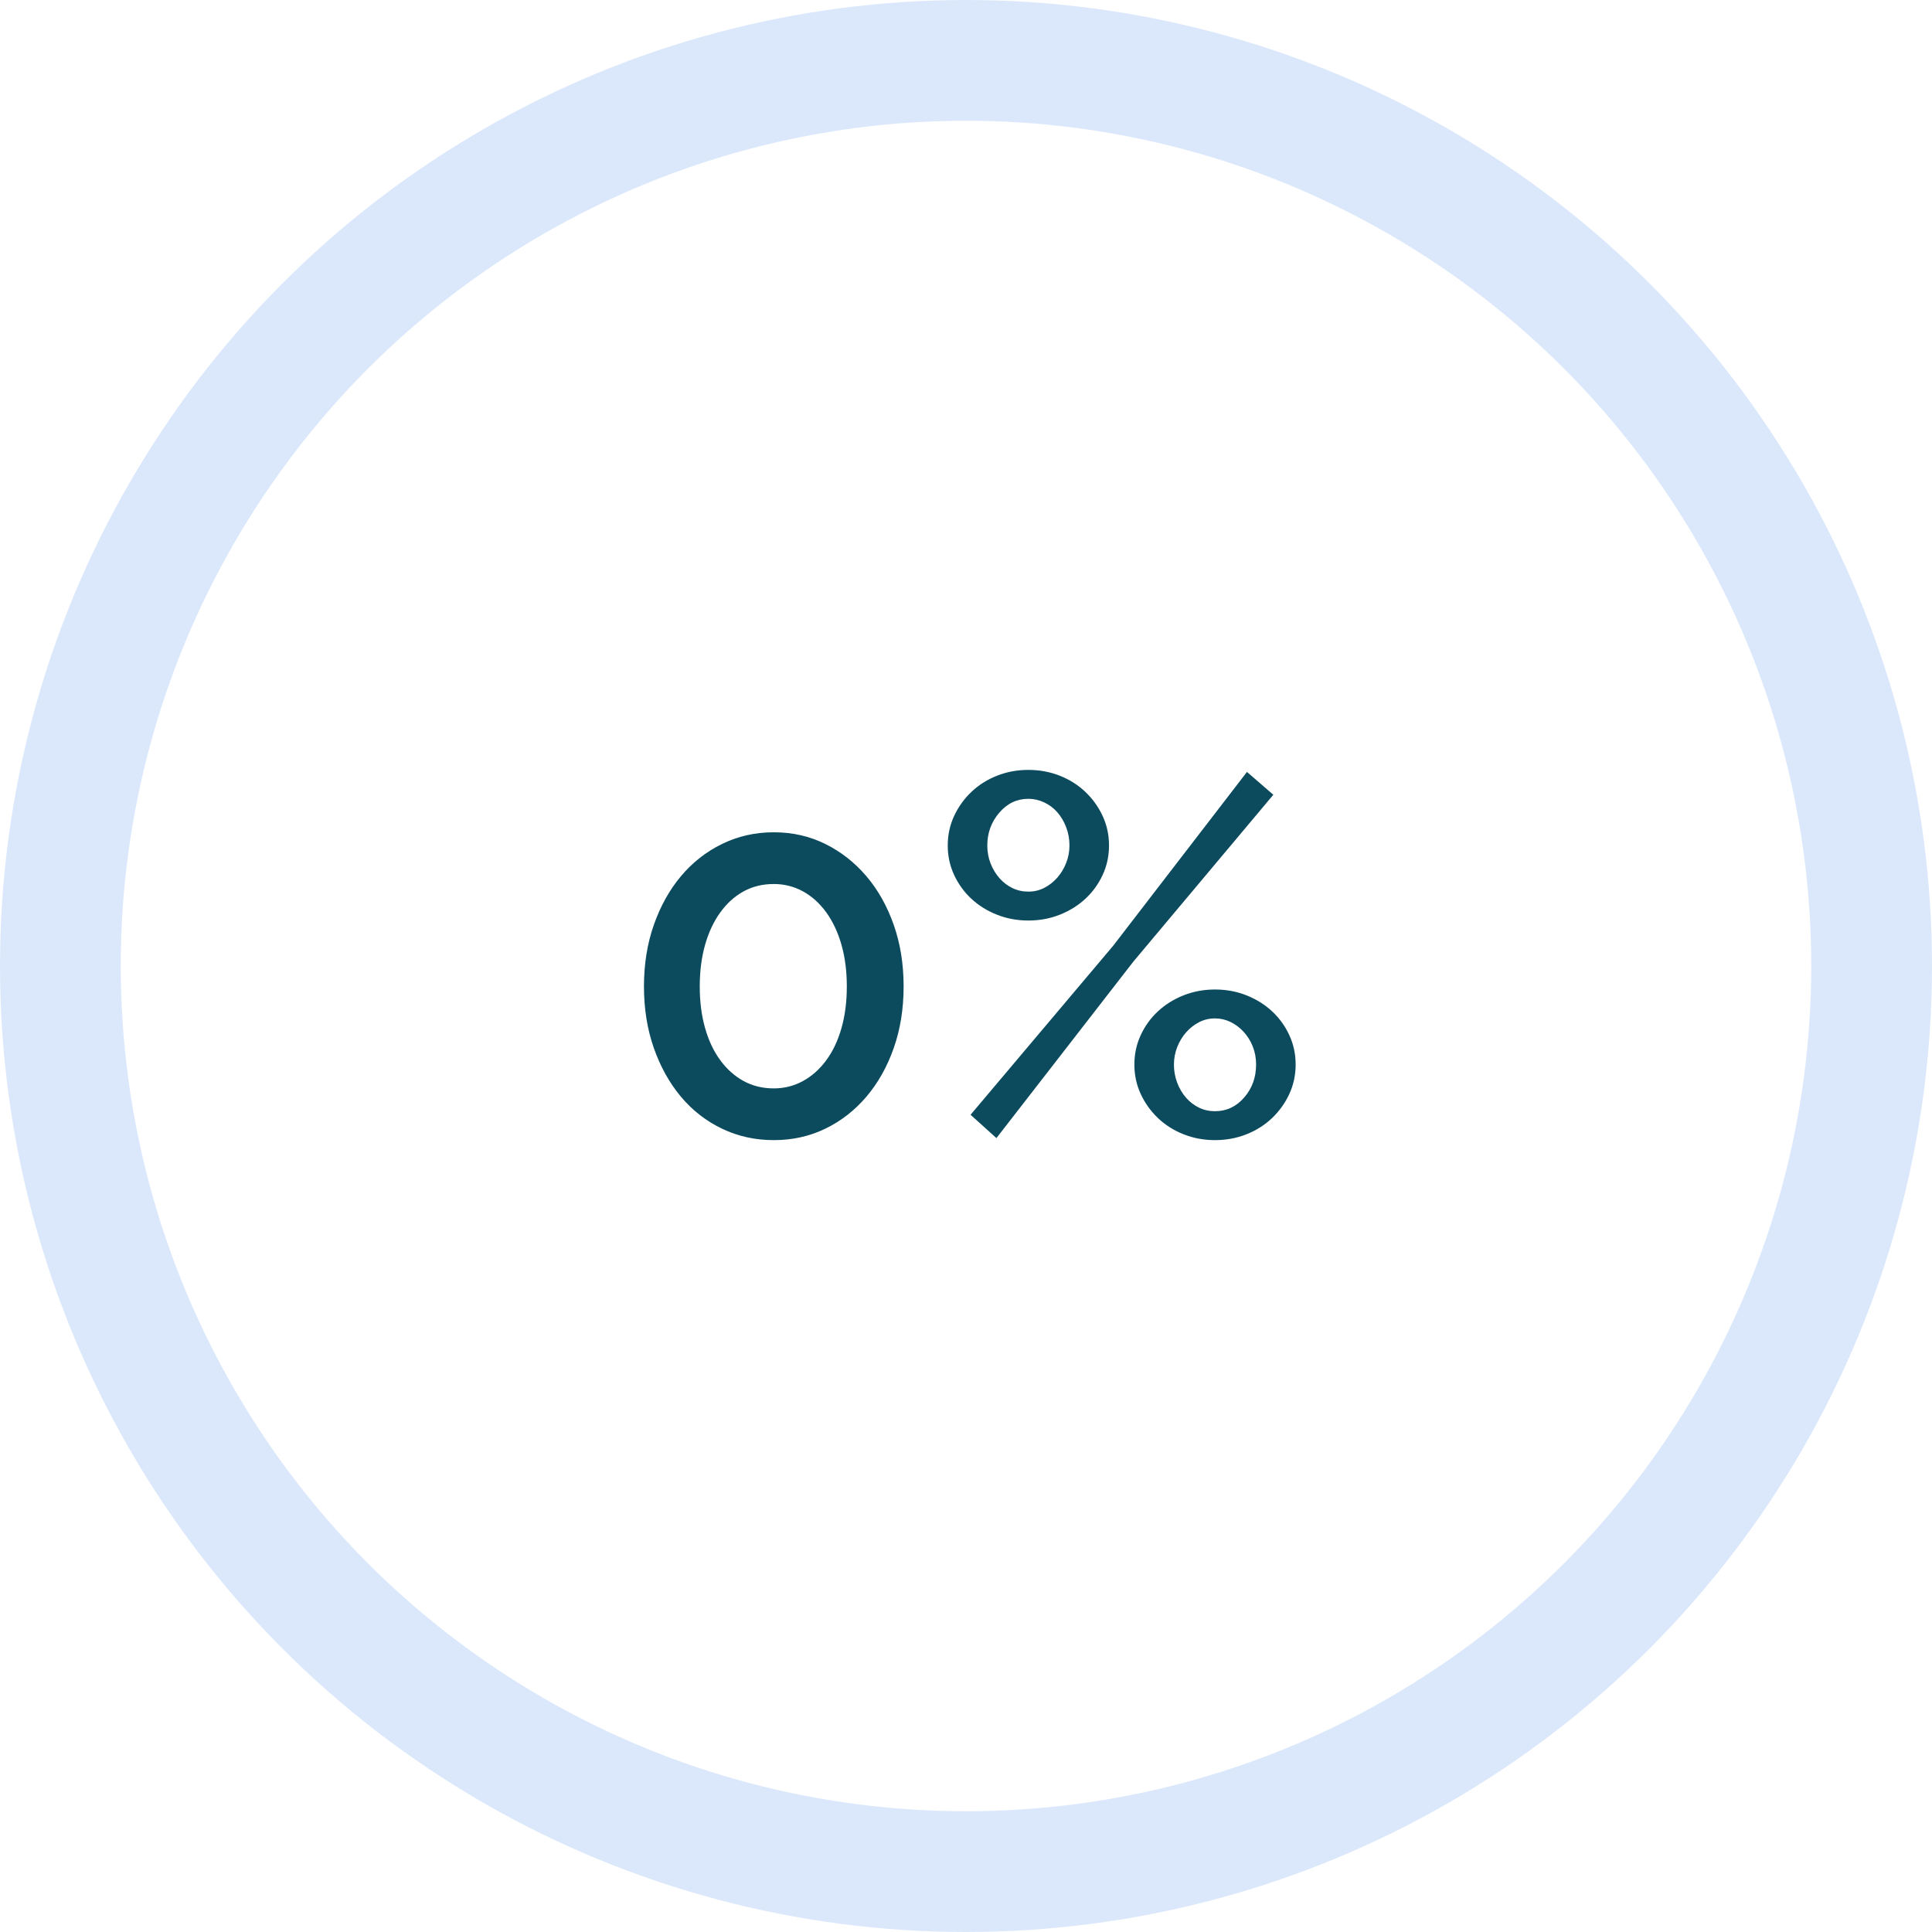 <?xml version="1.0" encoding="UTF-8"?>
<svg width="160px" height="160px" viewBox="0 0 160 160" version="1.1" xmlns="http://www.w3.org/2000/svg" xmlns:xlink="http://www.w3.org/1999/xlink">
    <!-- Generator: Sketch 49.3 (51167) - http://www.bohemiancoding.com/sketch -->
    <title>donut-0</title>
    <desc>Created with Sketch.</desc>
    <defs></defs>
    <g id="Page-1" stroke="none" stroke-width="1" fill="none" fill-rule="evenodd">
        <g id="donut-0">
            <circle id="Oval-Copy-4" stroke="#DBE8FB" stroke-width="10" cx="80" cy="80" r="75"></circle>
            <path d="M74.834,81.694 C74.834,83.542 74.561,85.243 74.015,86.797 C73.469,88.351 72.713,89.695 71.747,90.829 C70.781,91.963 69.647,92.845 68.345,93.475 C67.043,94.105 65.622,94.42 64.082,94.42 C62.542,94.42 61.114,94.105 59.798,93.475 C58.482,92.845 57.348,91.963 56.396,90.829 C55.444,89.695 54.695,88.351 54.149,86.797 C53.603,85.243 53.33,83.542 53.33,81.694 C53.33,79.846 53.603,78.145 54.149,76.591 C54.695,75.037 55.444,73.693 56.396,72.559 C57.348,71.425 58.482,70.536 59.798,69.892 C61.114,69.248 62.542,68.926 64.082,68.926 C65.622,68.926 67.043,69.248 68.345,69.892 C69.647,70.536 70.781,71.425 71.747,72.559 C72.713,73.693 73.469,75.037 74.015,76.591 C74.561,78.145 74.834,79.846 74.834,81.694 Z M70.13,81.694 C70.13,80.434 69.983,79.286 69.689,78.25 C69.395,77.214 68.975,76.318 68.429,75.562 C67.883,74.806 67.239,74.225 66.497,73.819 C65.755,73.413 64.95,73.21 64.082,73.21 C63.158,73.21 62.325,73.413 61.583,73.819 C60.841,74.225 60.197,74.806 59.651,75.562 C59.105,76.318 58.685,77.214 58.391,78.25 C58.097,79.286 57.95,80.434 57.95,81.694 C57.95,82.954 58.097,84.102 58.391,85.138 C58.685,86.174 59.105,87.063 59.651,87.805 C60.197,88.547 60.841,89.121 61.583,89.527 C62.325,89.933 63.158,90.136 64.082,90.136 C64.95,90.136 65.755,89.933 66.497,89.527 C67.239,89.121 67.883,88.547 68.429,87.805 C68.975,87.063 69.395,86.174 69.689,85.138 C69.983,84.102 70.13,82.954 70.13,81.694 Z M85.166,76.234 C84.242,76.234 83.374,76.073 82.562,75.751 C81.75,75.429 81.043,74.988 80.441,74.428 C79.839,73.868 79.363,73.21 79.013,72.454 C78.663,71.698 78.488,70.886 78.488,70.018 C78.488,69.15 78.663,68.338 79.013,67.582 C79.363,66.826 79.839,66.161 80.441,65.587 C81.043,65.013 81.75,64.565 82.562,64.243 C83.374,63.921 84.242,63.76 85.166,63.76 C86.09,63.76 86.958,63.921 87.77,64.243 C88.582,64.565 89.289,65.013 89.891,65.587 C90.493,66.161 90.969,66.826 91.319,67.582 C91.669,68.338 91.844,69.15 91.844,70.018 C91.844,70.886 91.669,71.698 91.319,72.454 C90.969,73.21 90.493,73.868 89.891,74.428 C89.289,74.988 88.582,75.429 87.77,75.751 C86.958,76.073 86.09,76.234 85.166,76.234 Z M85.166,73.84 C85.642,73.84 86.083,73.735 86.489,73.525 C86.895,73.315 87.252,73.035 87.56,72.685 C87.868,72.335 88.113,71.929 88.295,71.467 C88.477,71.005 88.568,70.522 88.568,70.018 C88.568,69.486 88.477,68.982 88.295,68.506 C88.113,68.03 87.868,67.617 87.56,67.267 C87.252,66.917 86.888,66.644 86.468,66.448 C86.048,66.252 85.614,66.154 85.166,66.154 C84.214,66.154 83.409,66.539 82.751,67.309 C82.093,68.079 81.764,68.982 81.764,70.018 C81.764,70.55 81.855,71.047 82.037,71.509 C82.219,71.971 82.464,72.377 82.772,72.727 C83.08,73.077 83.437,73.35 83.843,73.546 C84.249,73.742 84.69,73.84 85.166,73.84 Z M100.622,94.42 C99.698,94.42 98.83,94.259 98.018,93.937 C97.206,93.615 96.499,93.167 95.897,92.593 C95.295,92.019 94.819,91.354 94.469,90.598 C94.119,89.842 93.944,89.03 93.944,88.162 C93.944,87.294 94.119,86.482 94.469,85.726 C94.819,84.97 95.295,84.312 95.897,83.752 C96.499,83.192 97.206,82.751 98.018,82.429 C98.83,82.107 99.698,81.946 100.622,81.946 C101.546,81.946 102.414,82.107 103.226,82.429 C104.038,82.751 104.745,83.192 105.347,83.752 C105.949,84.312 106.425,84.97 106.775,85.726 C107.125,86.482 107.3,87.294 107.3,88.162 C107.3,89.03 107.125,89.842 106.775,90.598 C106.425,91.354 105.949,92.019 105.347,92.593 C104.745,93.167 104.038,93.615 103.226,93.937 C102.414,94.259 101.546,94.42 100.622,94.42 Z M100.622,92.026 C101.574,92.026 102.379,91.648 103.037,90.892 C103.695,90.136 104.024,89.226 104.024,88.162 C104.024,87.63 103.933,87.133 103.751,86.671 C103.569,86.209 103.317,85.803 102.995,85.453 C102.673,85.103 102.309,84.83 101.903,84.634 C101.497,84.438 101.07,84.34 100.622,84.34 C100.146,84.34 99.705,84.445 99.299,84.655 C98.893,84.865 98.536,85.145 98.228,85.495 C97.92,85.845 97.675,86.251 97.493,86.713 C97.311,87.175 97.22,87.658 97.22,88.162 C97.22,88.694 97.311,89.198 97.493,89.674 C97.675,90.15 97.92,90.563 98.228,90.913 C98.536,91.263 98.893,91.536 99.299,91.732 C99.705,91.928 100.146,92.026 100.622,92.026 Z M80.378,92.32 L92.18,78.334 L103.268,63.928 L105.452,65.818 L93.86,79.636 L82.52,94.252 L80.378,92.32 Z" id="0%" fill="#0C4B5D"></path>
        </g>
    </g>
</svg>